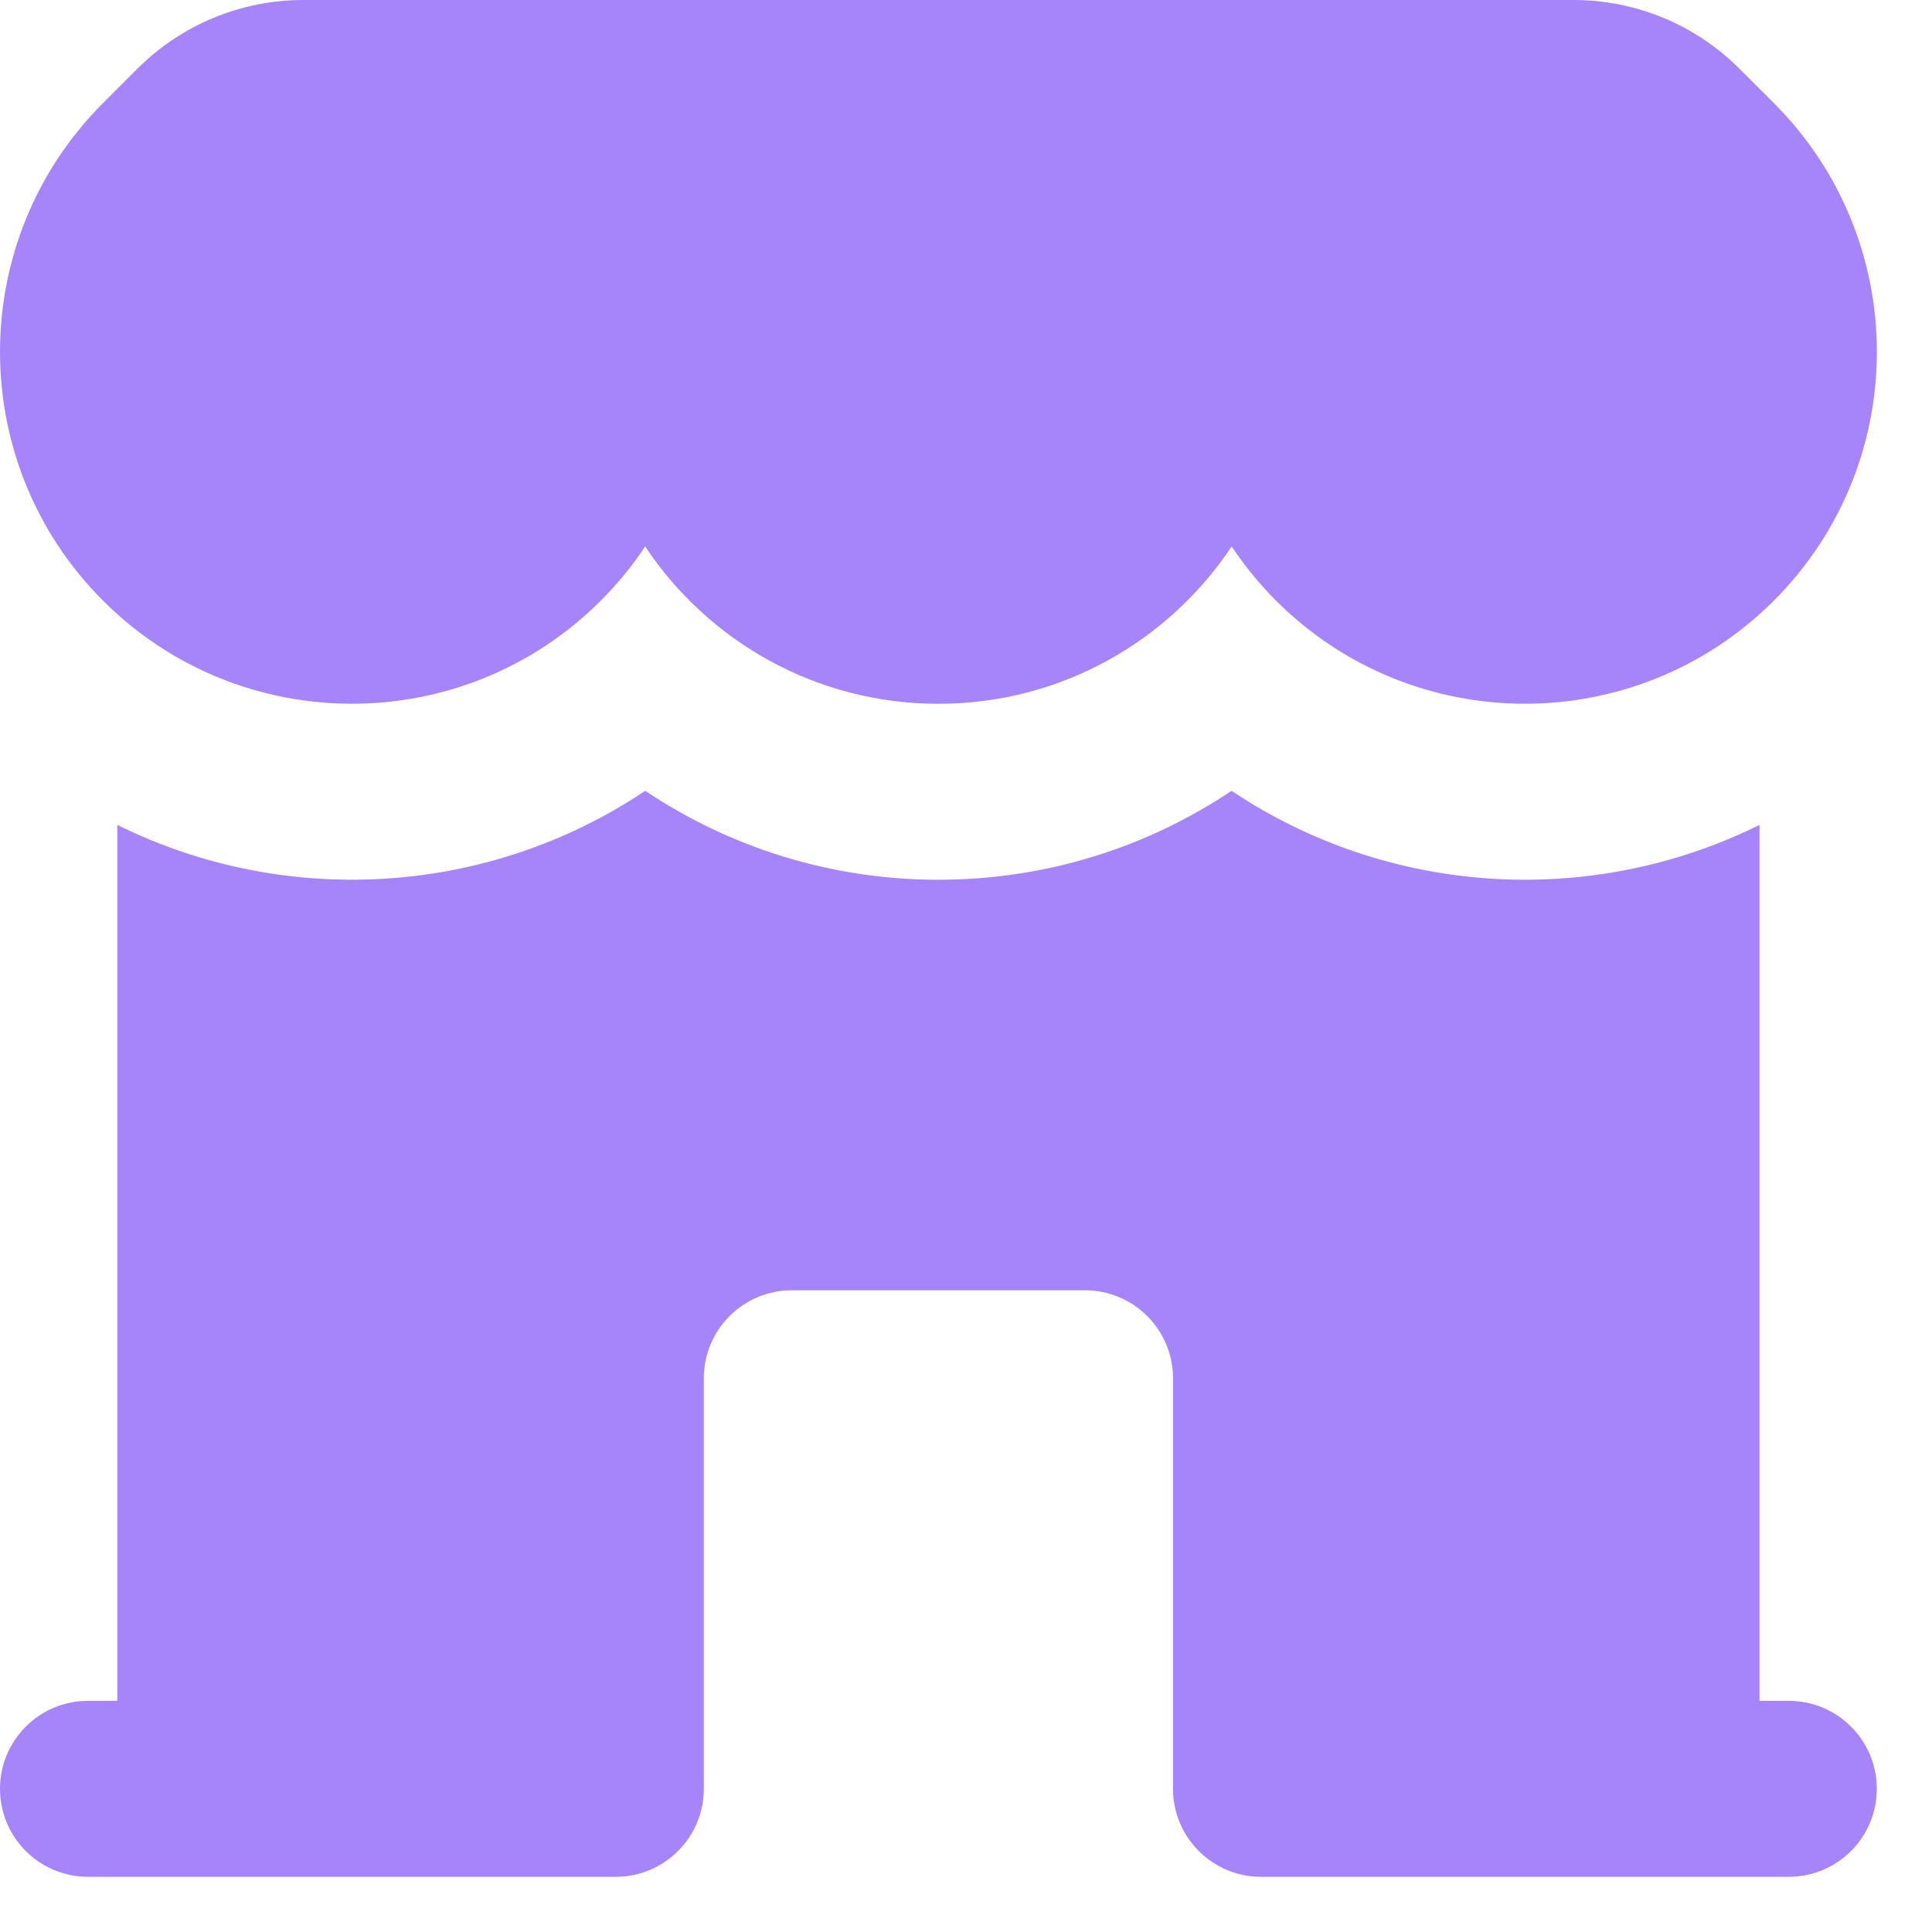 <svg width="28" height="28" viewBox="0 0 28 28" fill="none" xmlns="http://www.w3.org/2000/svg">
<path d="M1.494 8.706C3.485 10.697 6.715 10.697 8.706 8.706C8.951 8.461 9.166 8.198 9.35 7.92C10.264 9.294 11.826 10.2 13.6 10.2C15.374 10.2 16.936 9.294 17.85 7.92C18.035 8.197 18.25 8.461 18.494 8.706C20.486 10.697 23.715 10.697 25.707 8.706C27.699 6.714 27.699 3.485 25.707 1.493L25.209 0.996C24.572 0.358 23.707 0 22.805 0H4.395C3.494 0 2.629 0.358 1.991 0.996L1.494 1.493C-0.498 3.485 -0.498 6.714 1.494 8.706Z" fill="#A685FA"/>
<path d="M1.7 11.955C4.128 13.159 7.062 12.995 9.351 11.461C10.566 12.274 12.027 12.75 13.6 12.75C15.173 12.75 16.635 12.274 17.849 11.461C20.139 12.995 23.072 13.159 25.5 11.955V24.65H25.925C26.629 24.65 27.2 25.221 27.2 25.925C27.2 26.629 26.629 27.2 25.925 27.2H18.275C17.571 27.2 17 26.629 17 25.925V19.975C17 19.271 16.429 18.7 15.725 18.7H11.475C10.771 18.7 10.2 19.271 10.2 19.975V25.925C10.2 26.629 9.629 27.2 8.925 27.2H1.275C0.571 27.2 0 26.629 0 25.925C0 25.221 0.571 24.65 1.275 24.65H1.7V11.955Z" fill="#A685FA"/>
</svg>
